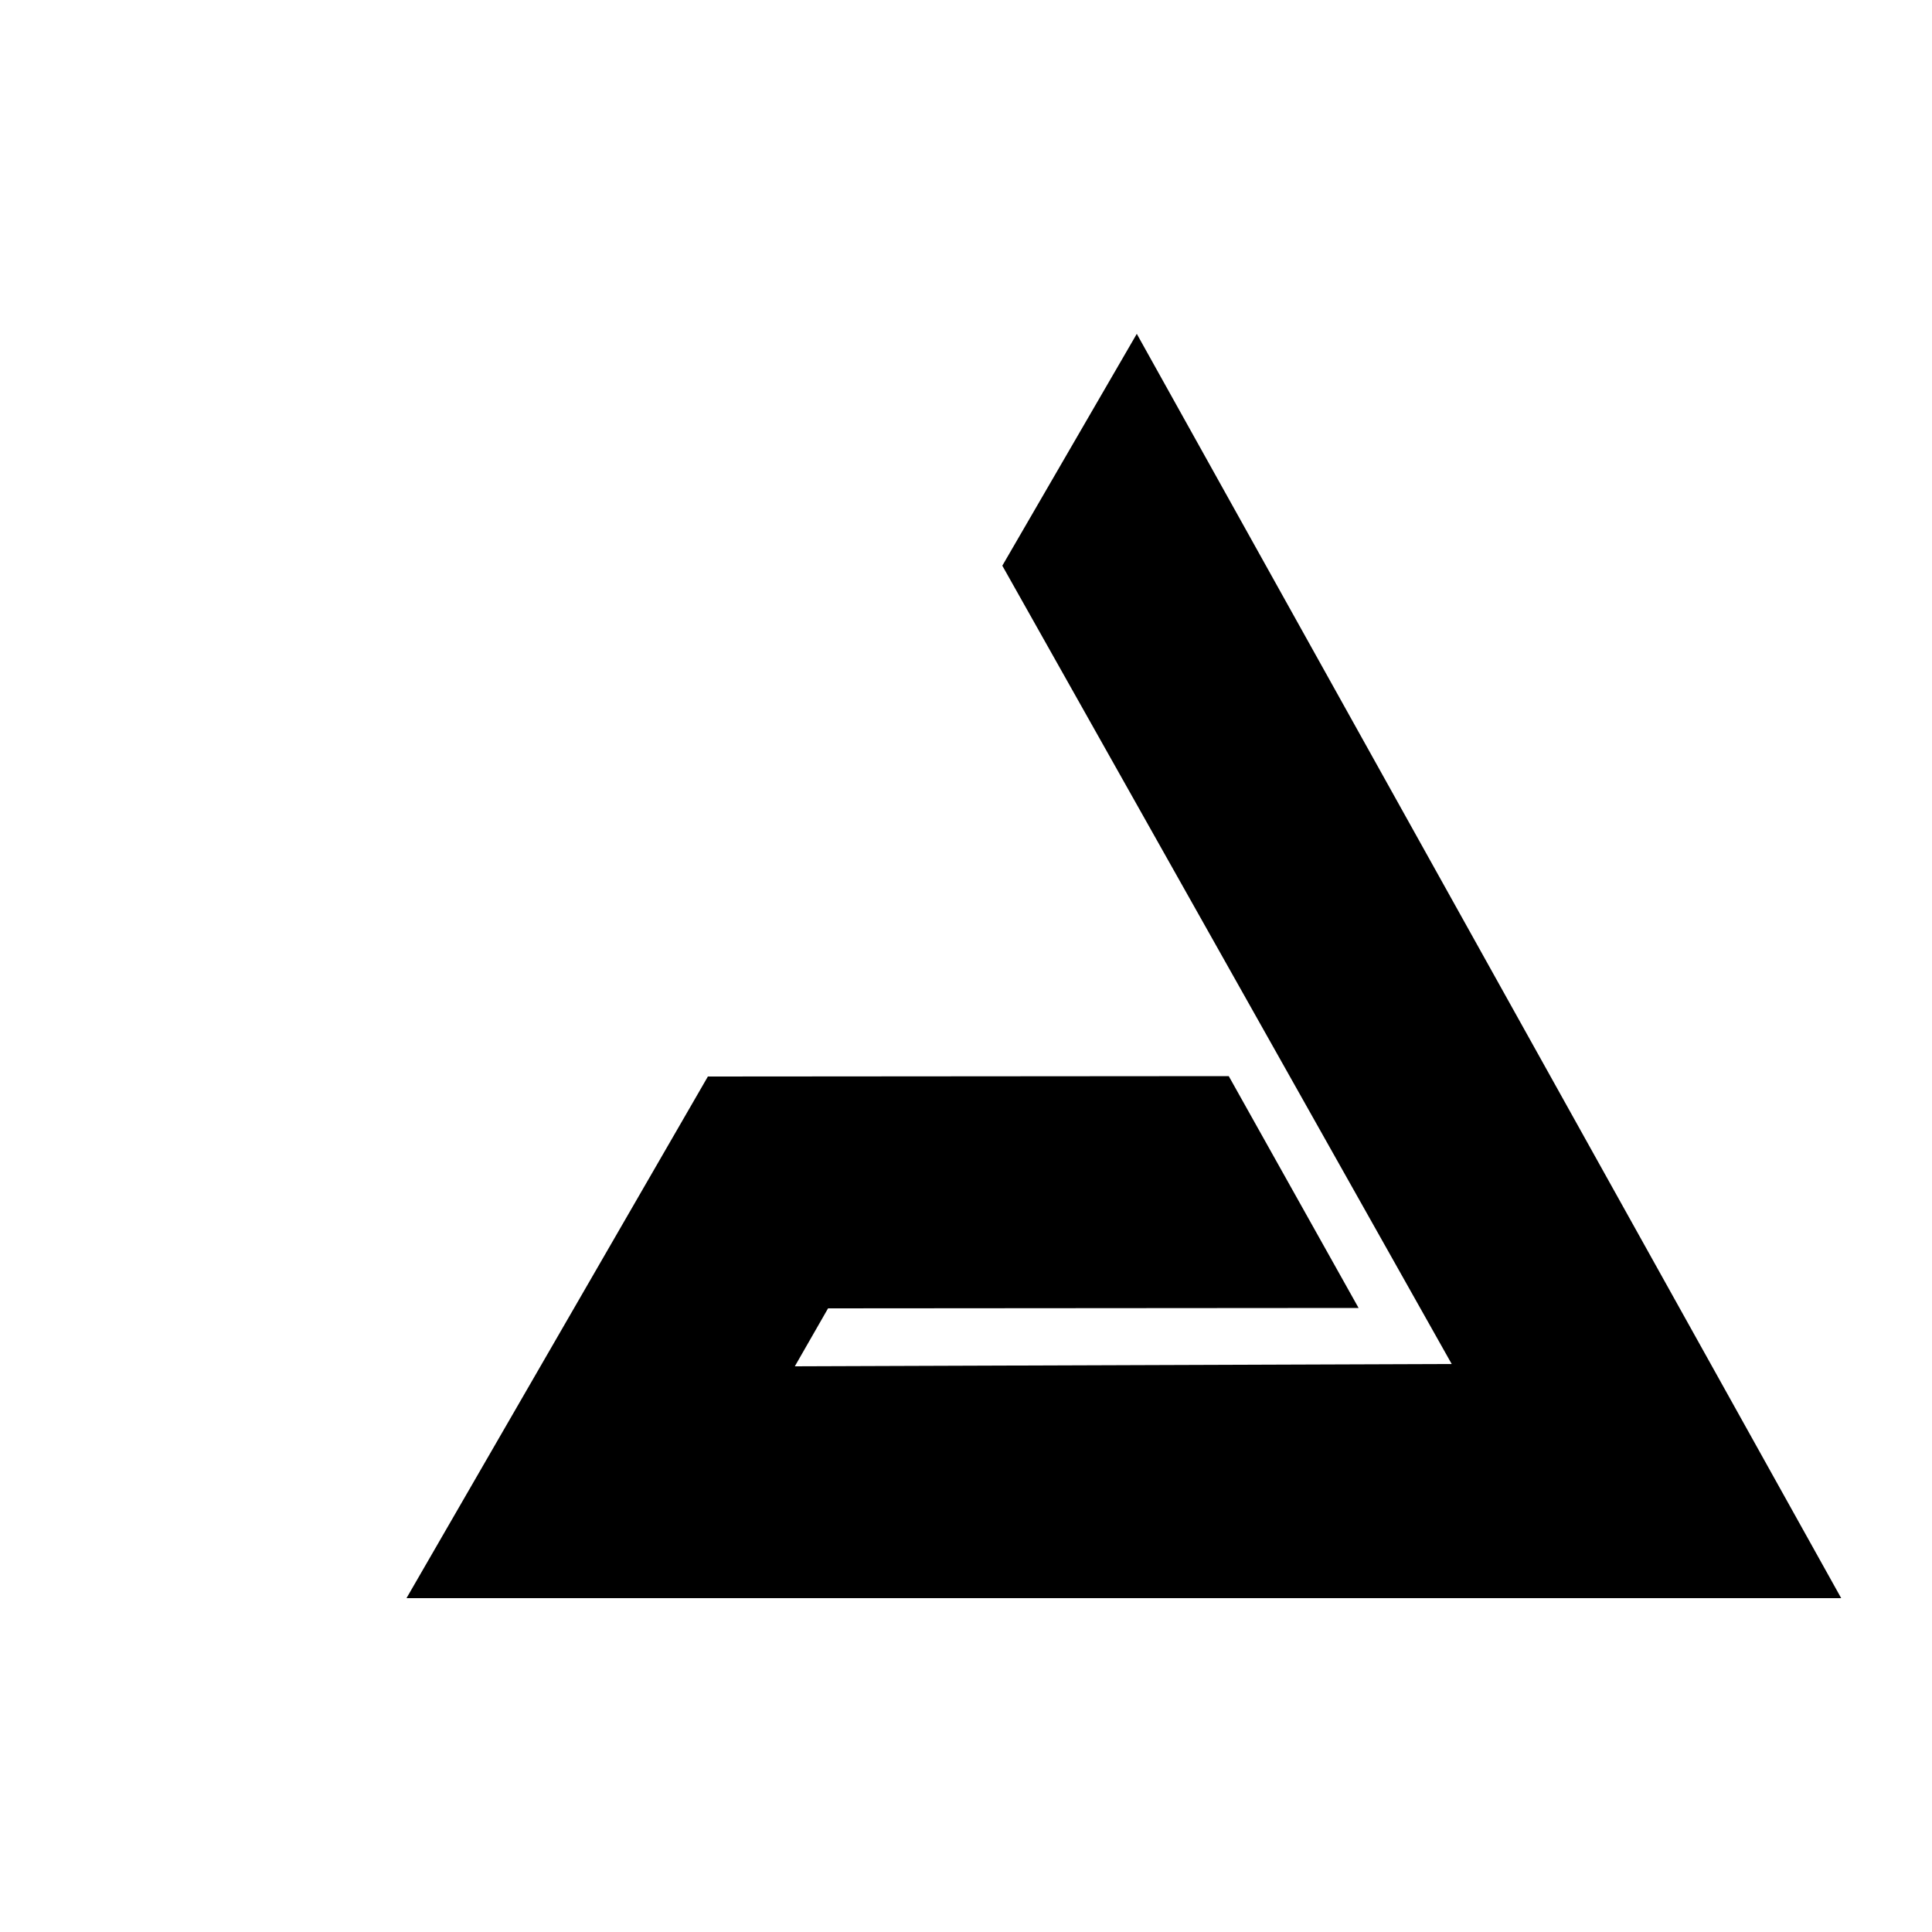 <?xml version="1.0" encoding="utf-8"?>
<!-- Generator: Adobe Illustrator 27.0.1, SVG Export Plug-In . SVG Version: 6.00 Build 0)  -->
<svg version="1.1"
	 xmlns="http://www.w3.org/2000/svg" xmlns:xlink="http://www.w3.org/1999/xlink" x="0px" y="0px" viewBox="0 0 500 500"
	 style="enable-background:new 0 0 500 500;" xml:space="preserve">
	<g>
		<polygon points="375.7,353 205.7,353.6 214.3,338.6 351.6,338.5 318,278.5 183.2,278.6 105.2,413.6 476.5,413.6 294.2,86.4 
			259.4,146.4 	"/>
	</g>
</svg>
